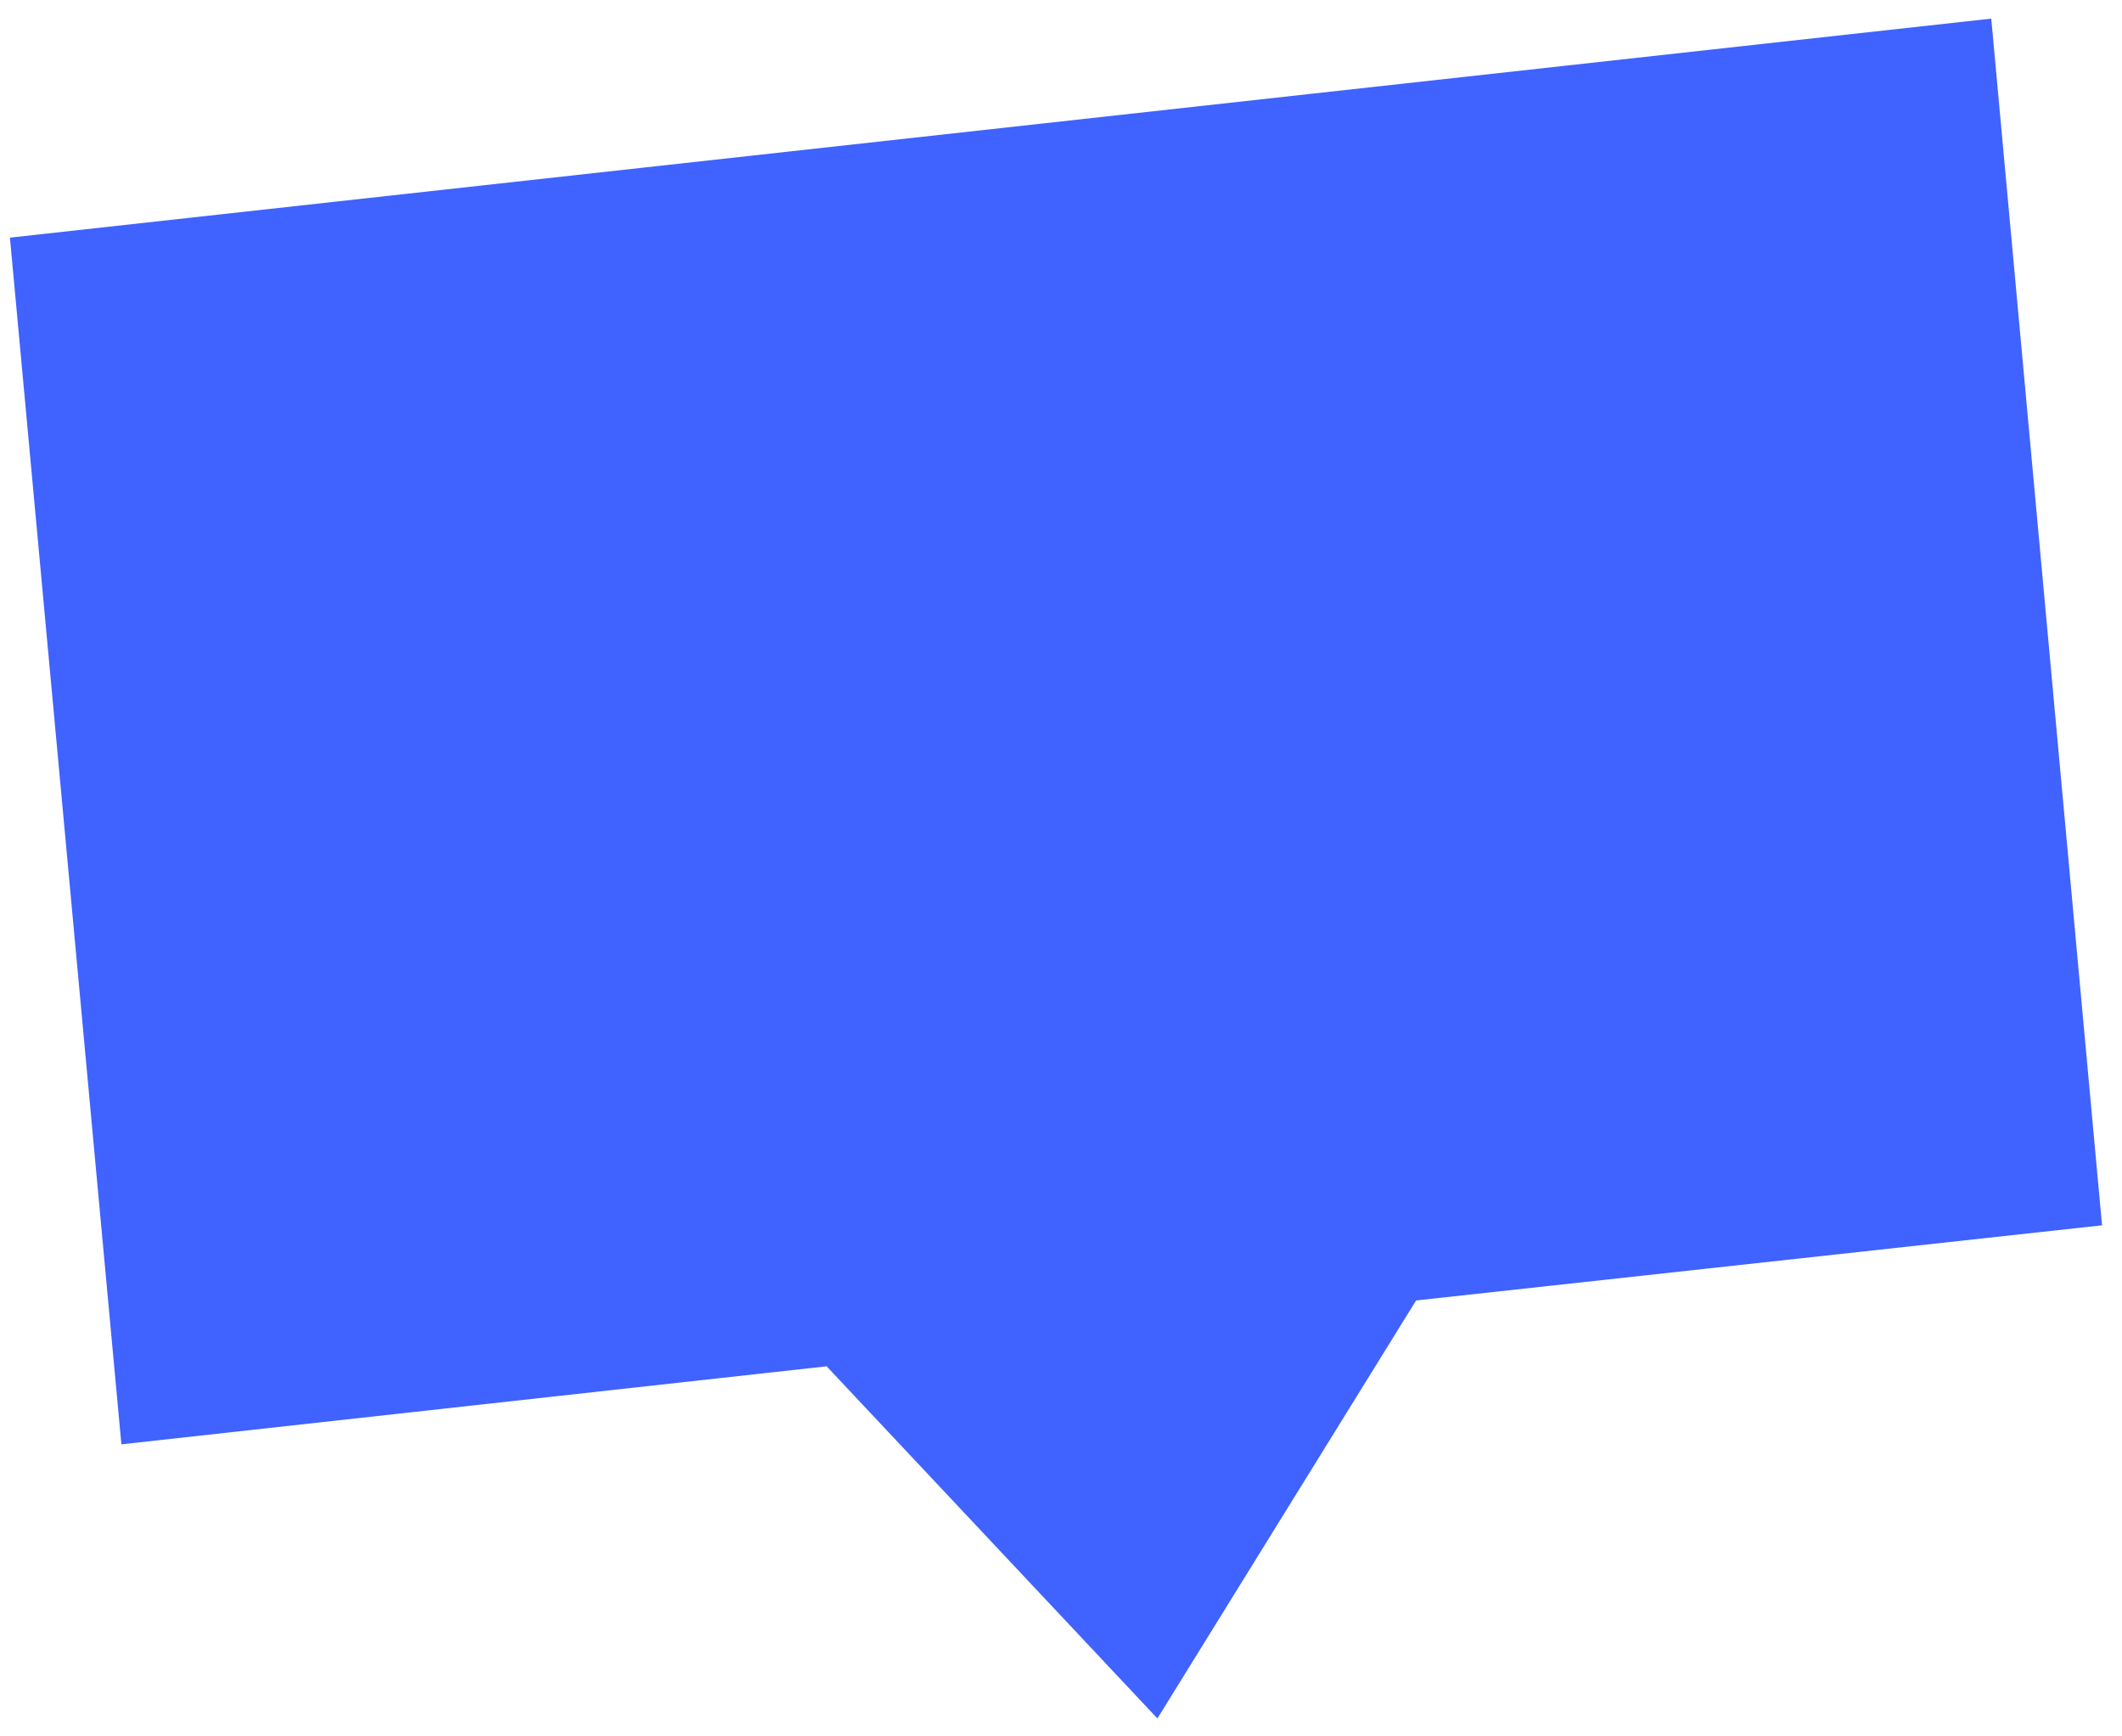 <svg width="44" height="36" viewBox="0 0 44 36" fill="none" xmlns="http://www.w3.org/2000/svg">
<path fill-rule="evenodd" clip-rule="evenodd" d="M17.14 28.327L23.999 35.628L29.363 26.962L43.586 25.404L41.289 0.386L0.206 4.927L2.517 29.945L17.14 28.327Z" fill="#4062FF"/>
</svg>
